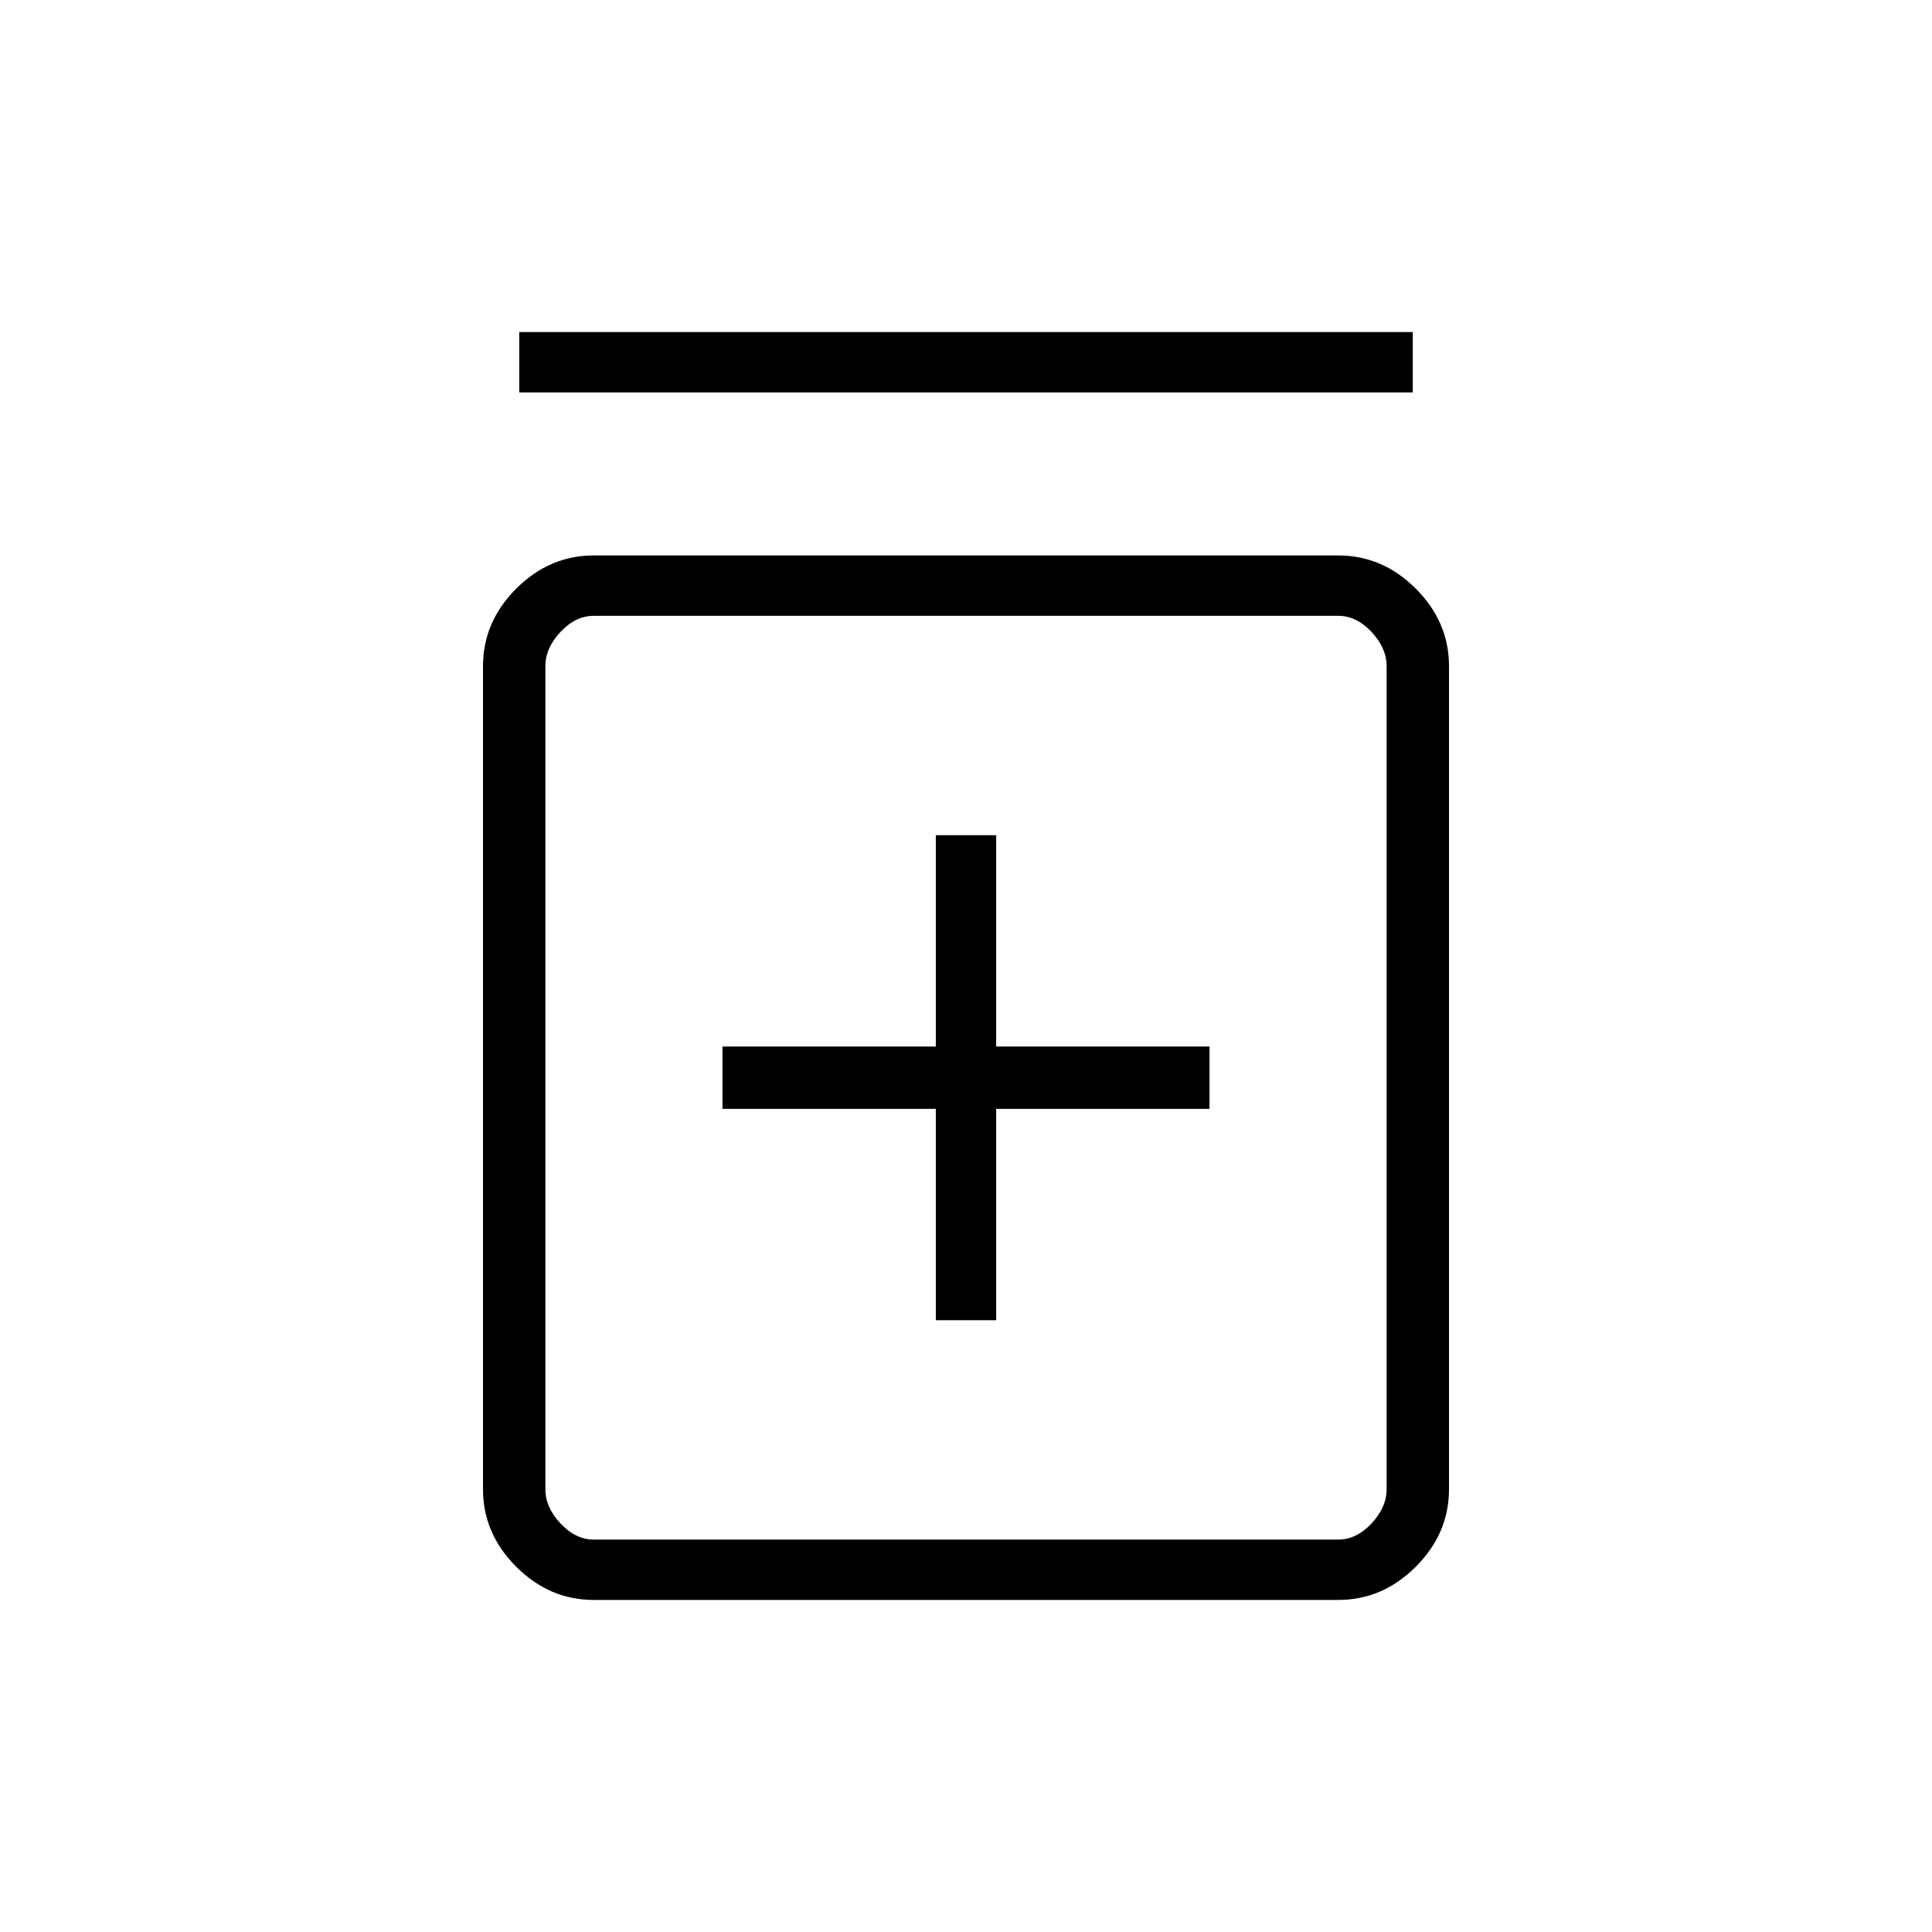 <svg xmlns="http://www.w3.org/2000/svg" height="48" width="48"><path d="M23.25 32.8H24.75V27.55H30.05V26H24.75V20.75H23.25V26H17.95V27.55H23.25ZM14.75 39.75Q13.65 39.75 12.825 38.925Q12 38.1 12 37V16.55Q12 15.45 12.825 14.625Q13.65 13.8 14.75 13.8H33.25Q34.35 13.8 35.175 14.625Q36 15.45 36 16.55V37Q36 38.1 35.175 38.925Q34.35 39.75 33.25 39.75ZM14.75 38.25H33.25Q33.7 38.25 34.075 37.85Q34.45 37.45 34.45 37V16.55Q34.45 16.1 34.075 15.7Q33.7 15.3 33.25 15.3H14.75Q14.3 15.3 13.925 15.7Q13.55 16.1 13.55 16.55V37Q13.55 37.45 13.925 37.85Q14.3 38.25 14.75 38.25ZM12.9 9.75V8.25H35.1V9.75ZM13.55 15.3Q13.55 15.3 13.55 15.7Q13.55 16.1 13.55 16.55V37Q13.55 37.45 13.55 37.85Q13.55 38.25 13.55 38.25Q13.55 38.25 13.55 37.85Q13.55 37.45 13.55 37V16.55Q13.55 16.1 13.55 15.7Q13.55 15.3 13.55 15.3Z"/></svg>